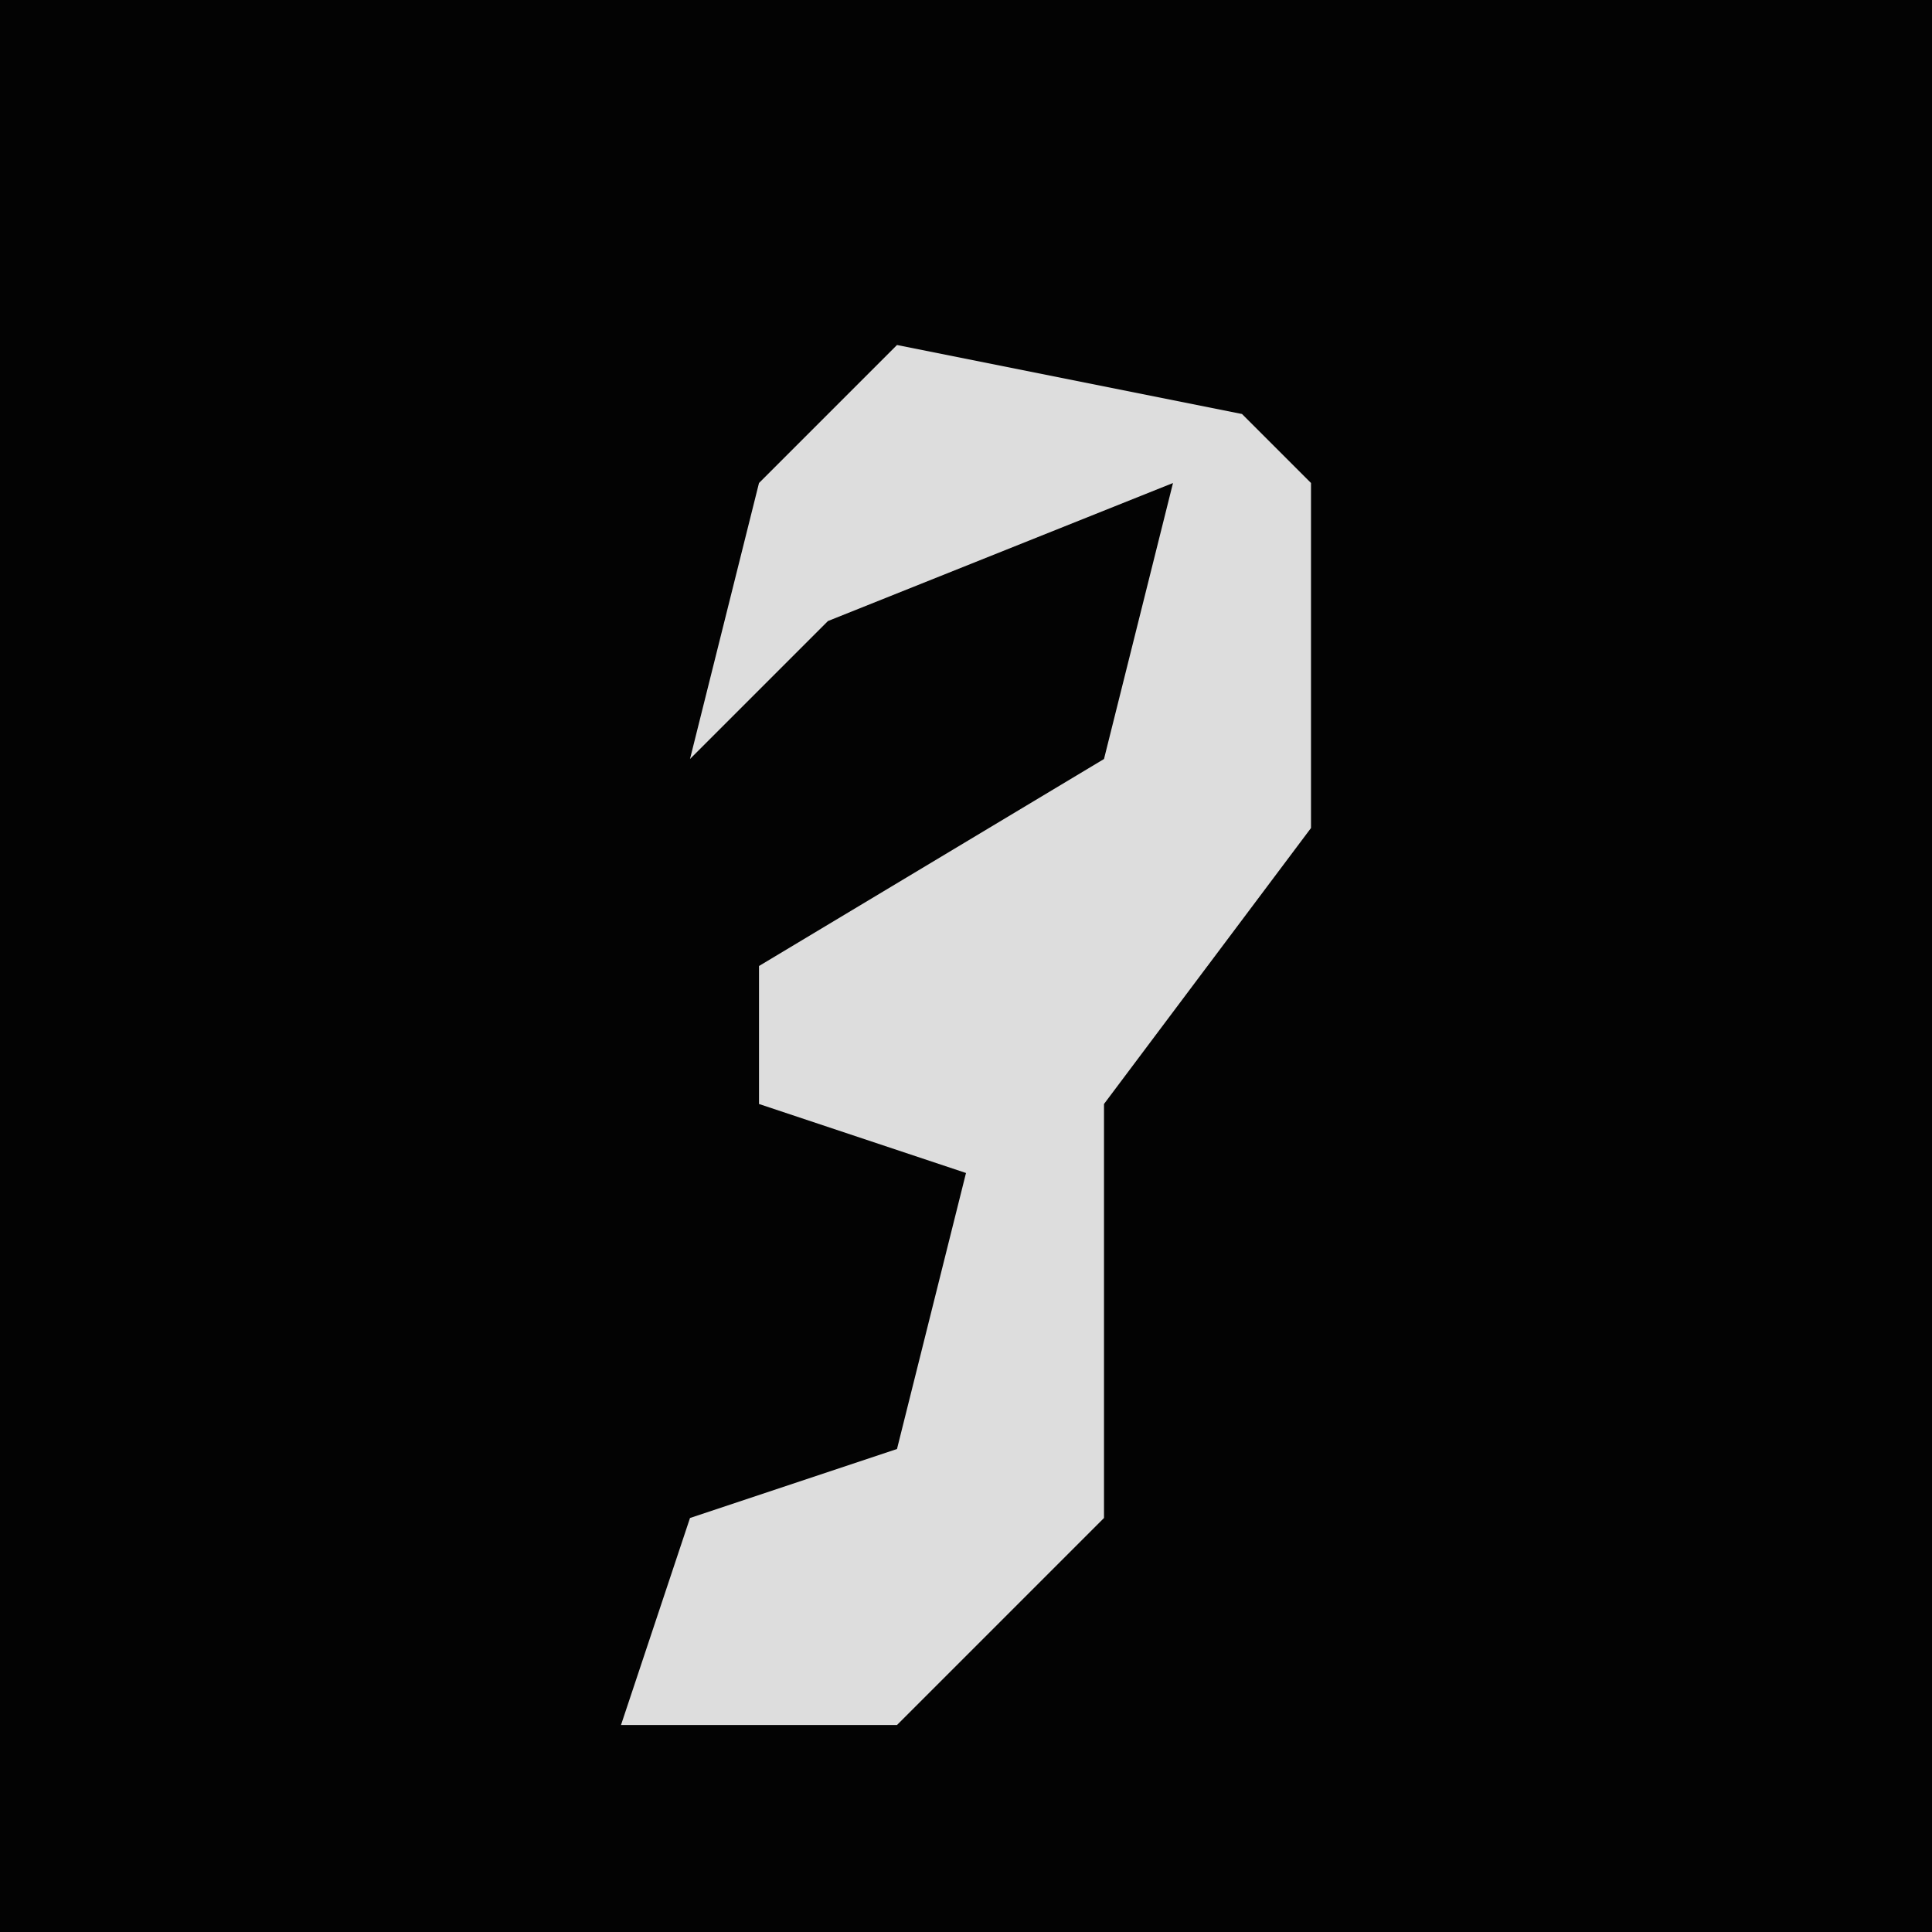 <?xml version="1.0" encoding="UTF-8"?>
<svg version="1.1" xmlns="http://www.w3.org/2000/svg" width="28" height="28">
<path d="M0,0 L28,0 L28,28 L0,28 Z " fill="#030303" transform="translate(0,0)"/>
<path d="M0,0 L5,1 L6,2 L6,7 L3,11 L3,17 L0,20 L-4,20 L-3,17 L0,16 L1,12 L-2,11 L-2,9 L3,6 L4,2 L-1,4 L-3,6 L-2,2 Z " fill="#DDDDDD" transform="translate(13,5)"/>
</svg>
